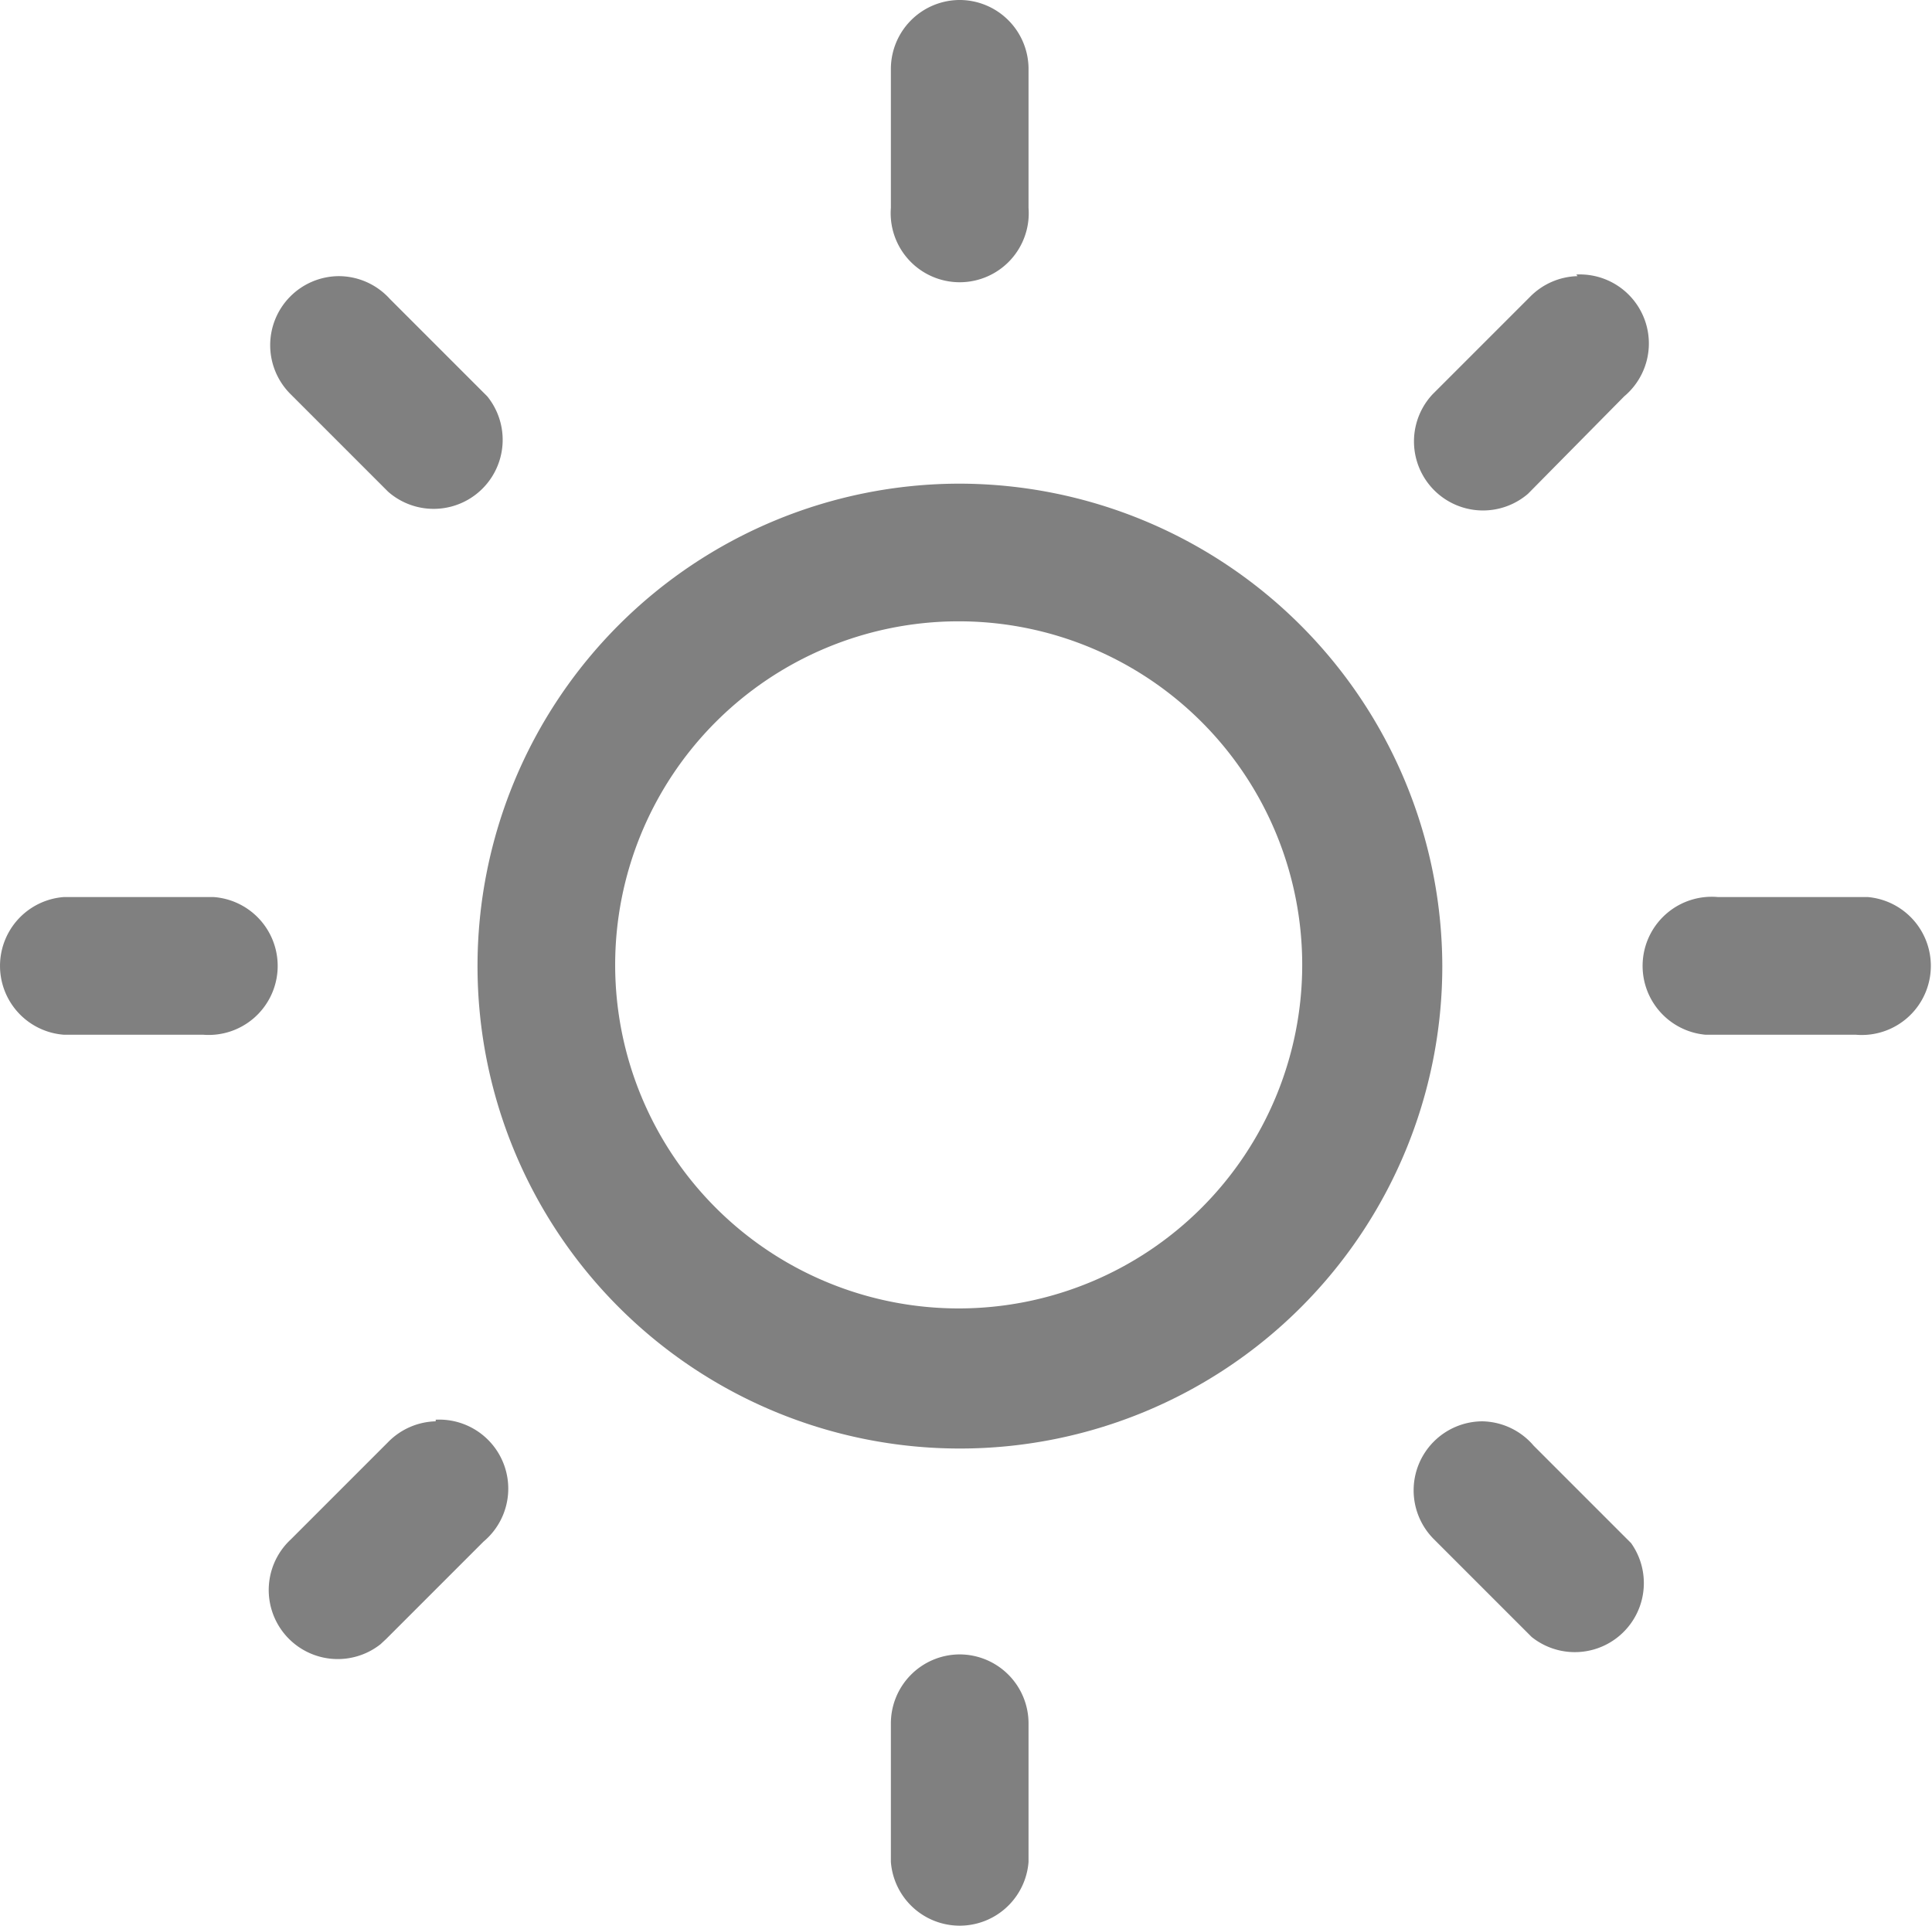 <svg xmlns="http://www.w3.org/2000/svg" viewBox="0 0 47.58 47.42"><defs><style>.cls-1{fill:gray;}</style></defs><title>sun_gray</title><g id="레이어_2" data-name="레이어 2"><g id="레이어_1-2" data-name="레이어 1"><g id="레이어_2-2" data-name="레이어 2"><g id="레이어_1-2-2" data-name="레이어 1-2"><path class="cls-1" d="M23.64,11.91A11.88,11.88,0,1,0,35.52,23.79h0A11.91,11.91,0,0,0,23.64,11.91Zm0,3.39a8.46,8.46,0,1,1-.06,0Z"/><path class="cls-1" d="M23.61,0a1.7,1.7,0,0,0-1.67,1.72v3.4a1.7,1.7,0,1,0,3.39,0h0V1.72A1.7,1.7,0,0,0,23.66,0h0Z"/><path class="cls-1" d="M38.85,6.8a1.7,1.7,0,0,0-1.17.51l-2.4,2.4a1.7,1.7,0,0,0,2.35,2.45h0L40,9.76a1.7,1.7,0,0,0-1.18-3Z"/><path class="cls-1" d="M42.31,22.09A1.7,1.7,0,0,0,42,25.48h3.7A1.7,1.7,0,0,0,46,22.09h-3.7Z"/><path class="cls-1" d="M36.5,35a1.7,1.7,0,0,0-1.18,2.91l2.4,2.4A1.7,1.7,0,0,0,40.17,38h0l-2.4-2.4A1.7,1.7,0,0,0,36.5,35Z"/><path class="cls-1" d="M23.61,40.74a1.7,1.7,0,0,0-1.67,1.72v3.39a1.7,1.7,0,0,0,3.39,0h0V42.46a1.7,1.7,0,0,0-1.67-1.72h0Z"/><path class="cls-1" d="M10.73,35a1.7,1.7,0,0,0-1.17.51l-2.4,2.4a1.7,1.7,0,0,0,2.21,2.58l.14-.13h0l2.4-2.4a1.7,1.7,0,0,0-1.18-3Z"/><path class="cls-1" d="M1.57,22.09a1.7,1.7,0,0,0,0,3.39H5a1.7,1.7,0,1,0,.26-3.39H1.57Z"/><path class="cls-1" d="M8.34,6.8A1.7,1.7,0,0,0,7.16,9.71l2.4,2.4A1.7,1.7,0,0,0,12,9.76h0l-2.4-2.4A1.7,1.7,0,0,0,8.34,6.8Z"/></g></g></g></g></svg>